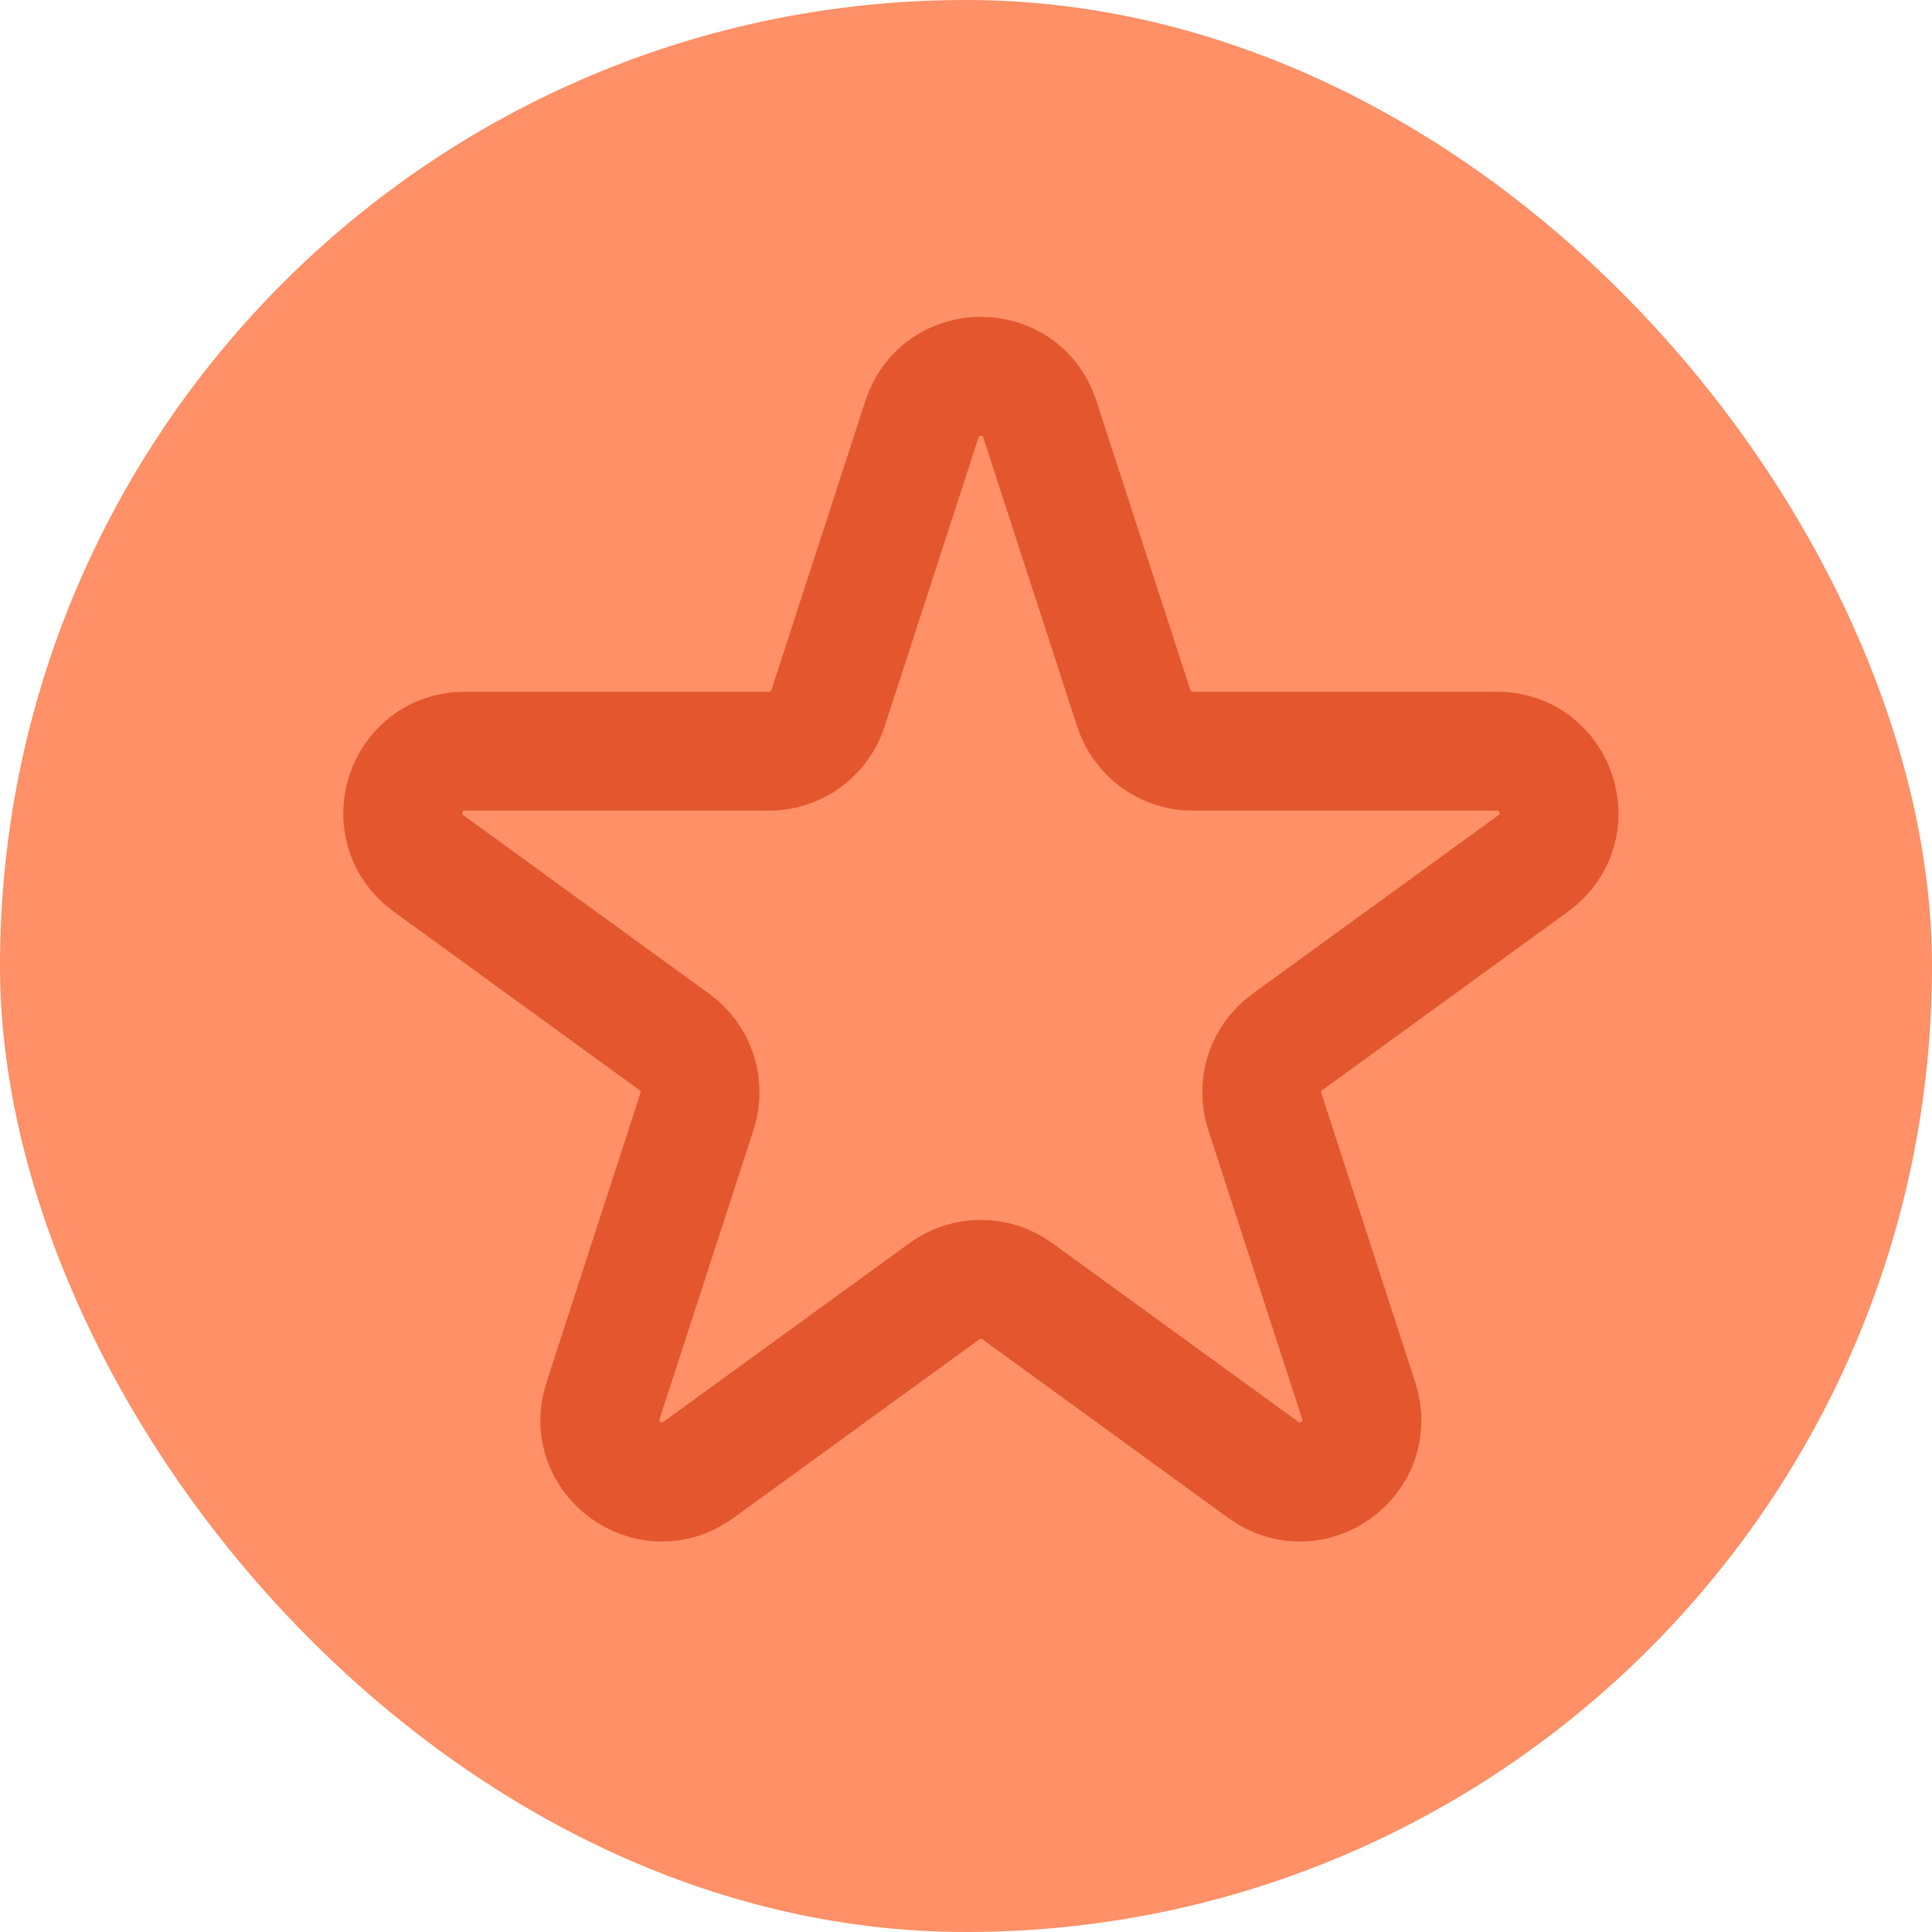 <svg width="65" height="65" viewBox="0 0 65 65" fill="none" xmlns="http://www.w3.org/2000/svg">
<rect width="65" height="65" rx="32.5" fill="#FF6B35" fill-opacity="0.75"/>
<path d="M31.02 14.098C31.645 12.18 34.359 12.18 34.982 14.098L38.147 23.836C38.283 24.253 38.548 24.617 38.903 24.875C39.259 25.134 39.687 25.273 40.126 25.273H50.365C52.384 25.273 53.222 27.857 51.59 29.044L43.307 35.061C42.951 35.319 42.687 35.684 42.551 36.102C42.415 36.521 42.415 36.972 42.551 37.39L45.713 47.127C46.338 49.048 44.141 50.644 42.509 49.457L34.226 43.44C33.87 43.181 33.441 43.042 33.001 43.042C32.561 43.042 32.132 43.181 31.776 43.44L23.493 49.457C21.861 50.644 19.663 49.046 20.288 47.127L23.451 37.39C23.587 36.972 23.587 36.521 23.451 36.102C23.315 35.684 23.05 35.319 22.695 35.061L14.411 29.044C12.778 27.857 13.62 25.273 15.636 25.273H25.874C26.314 25.273 26.742 25.134 27.098 24.876C27.454 24.618 27.719 24.254 27.855 23.836L31.02 14.098Z" stroke="#E4572E" stroke-width="4" stroke-linecap="round" stroke-linejoin="round"/>
</svg>
